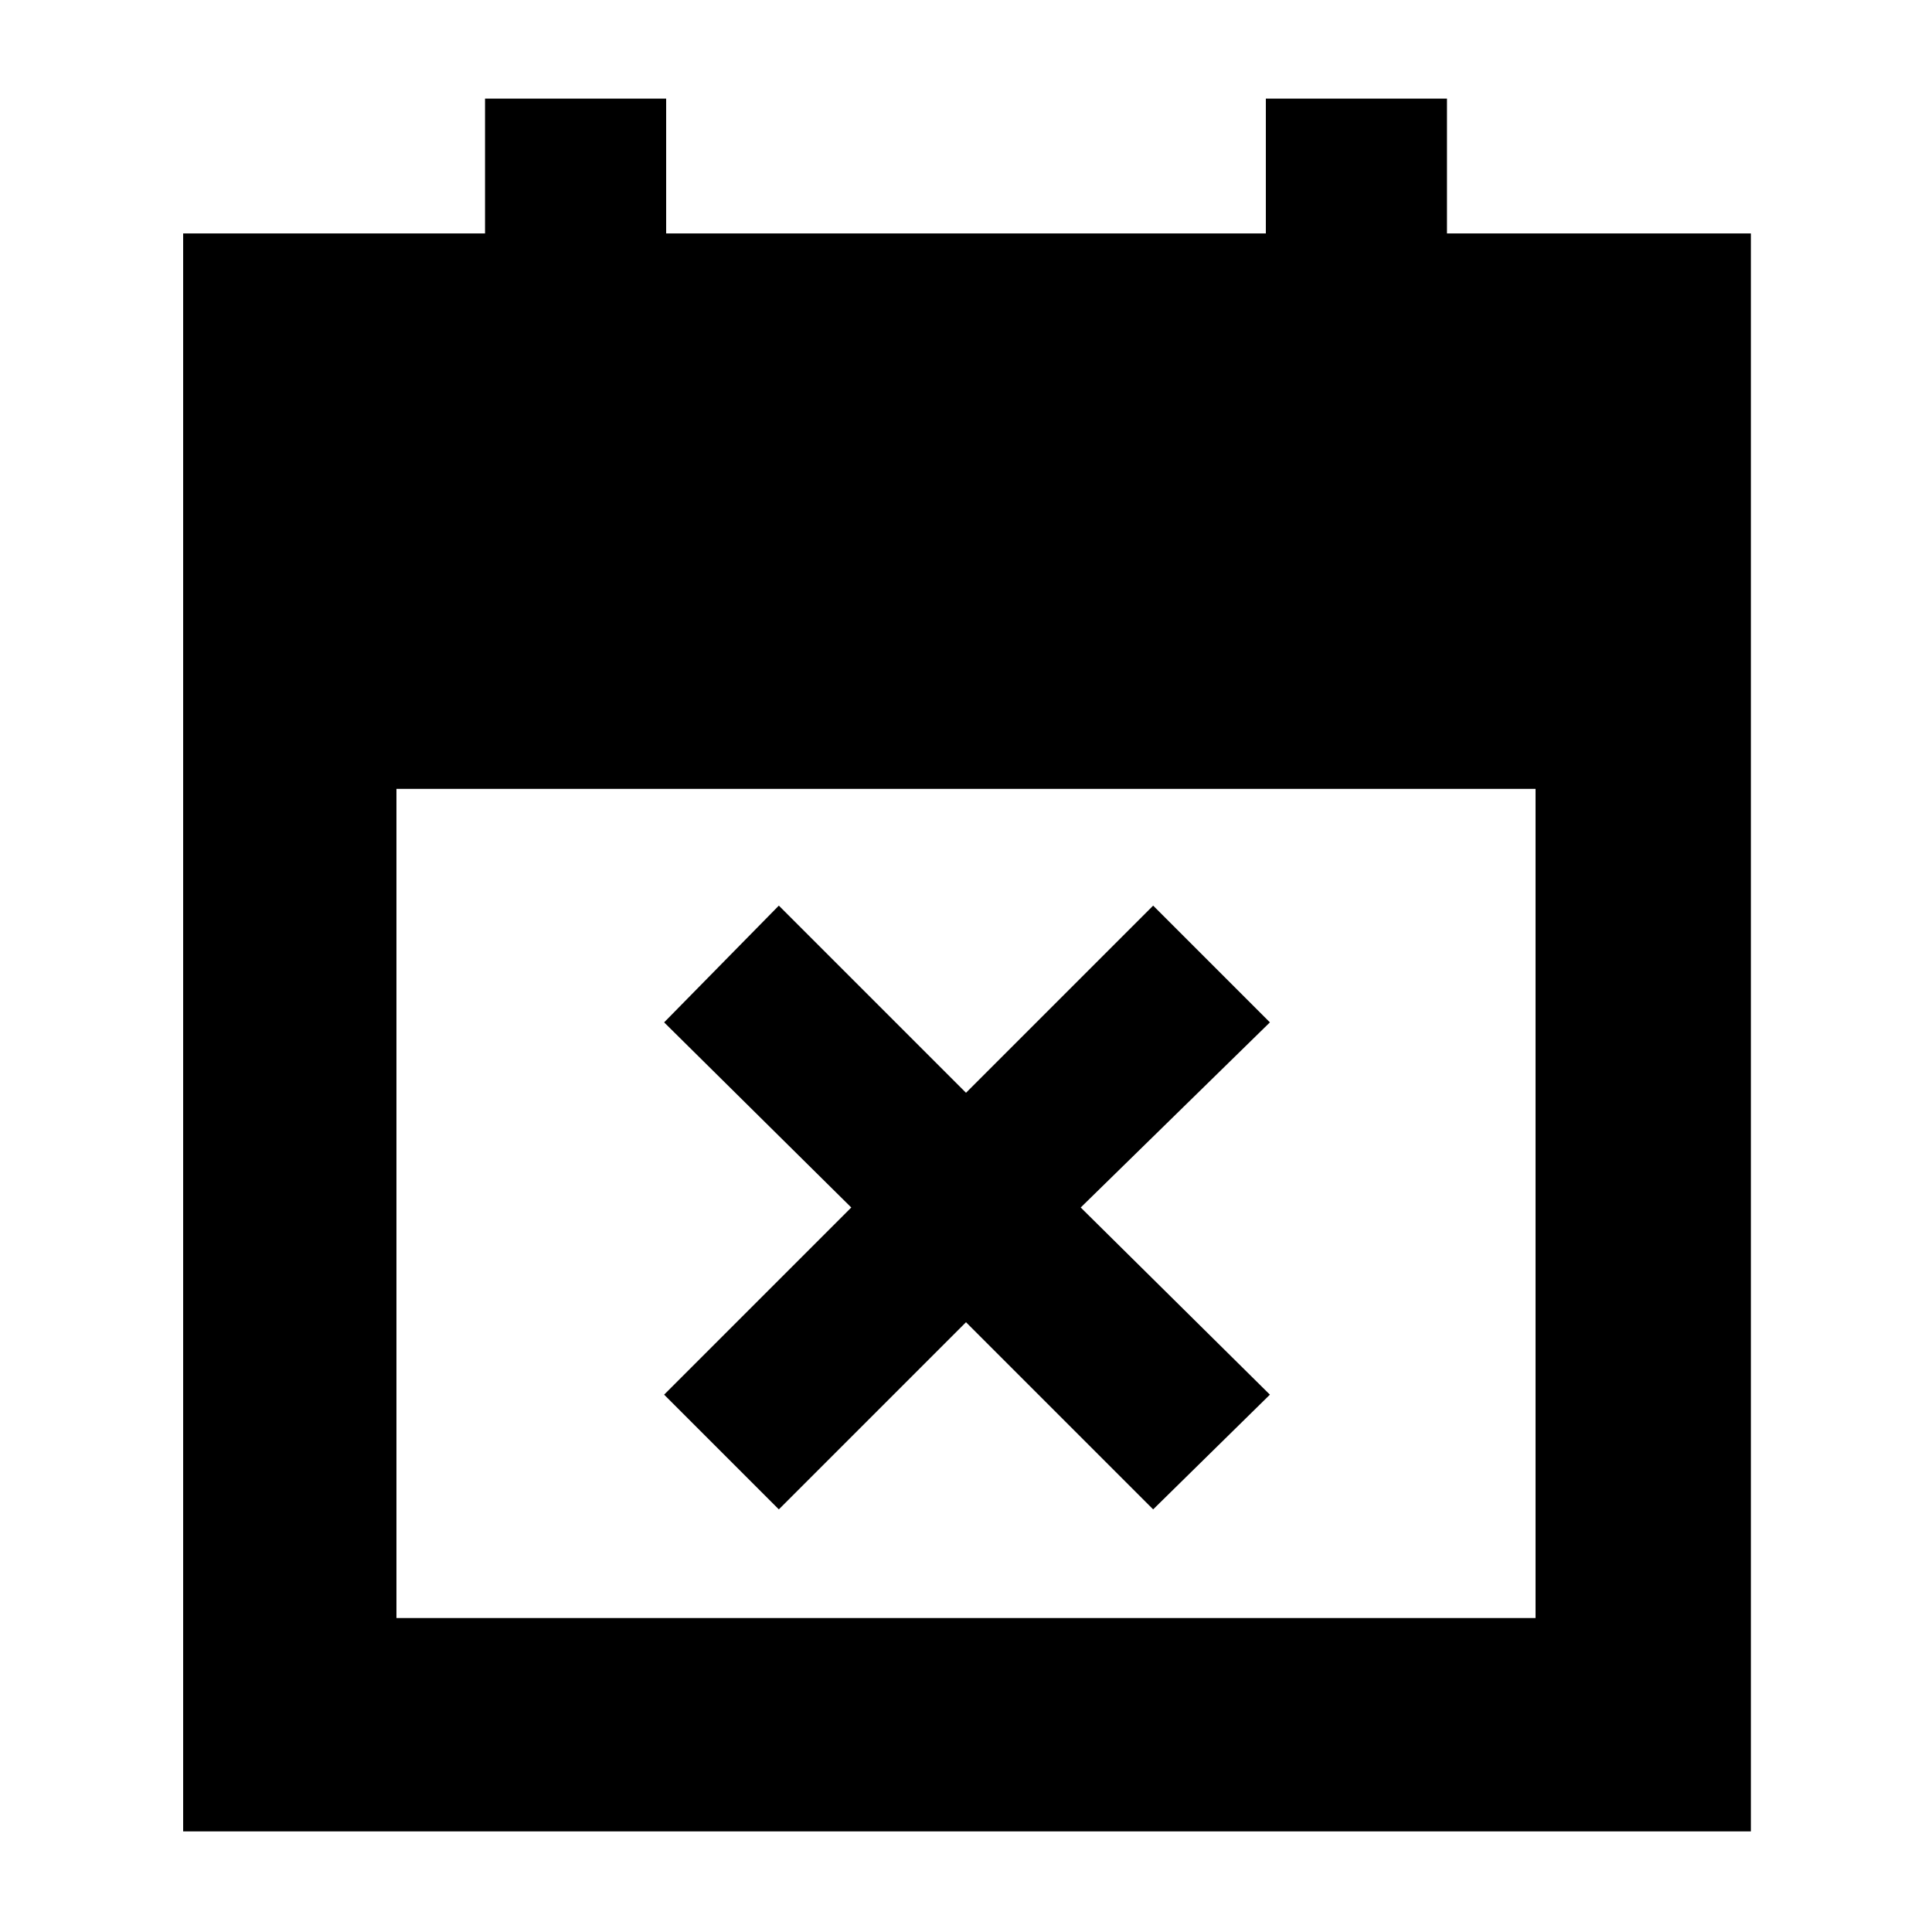 <svg xmlns="http://www.w3.org/2000/svg" height="40" width="40"><path d="m16.125 31.25-2.375-2.375L17.625 25l-3.875-3.833 2.375-2.417L20 22.625l3.875-3.875 2.417 2.417L22.375 25l3.917 3.875-2.417 2.375L20 27.375ZM3.792 37.917V4.833h6.25V2.042h3.75v2.791h12.416V2.042h3.75v2.791h6.292v33.084ZM8.208 33.5h23.584V16.333H8.208Z"/></svg>